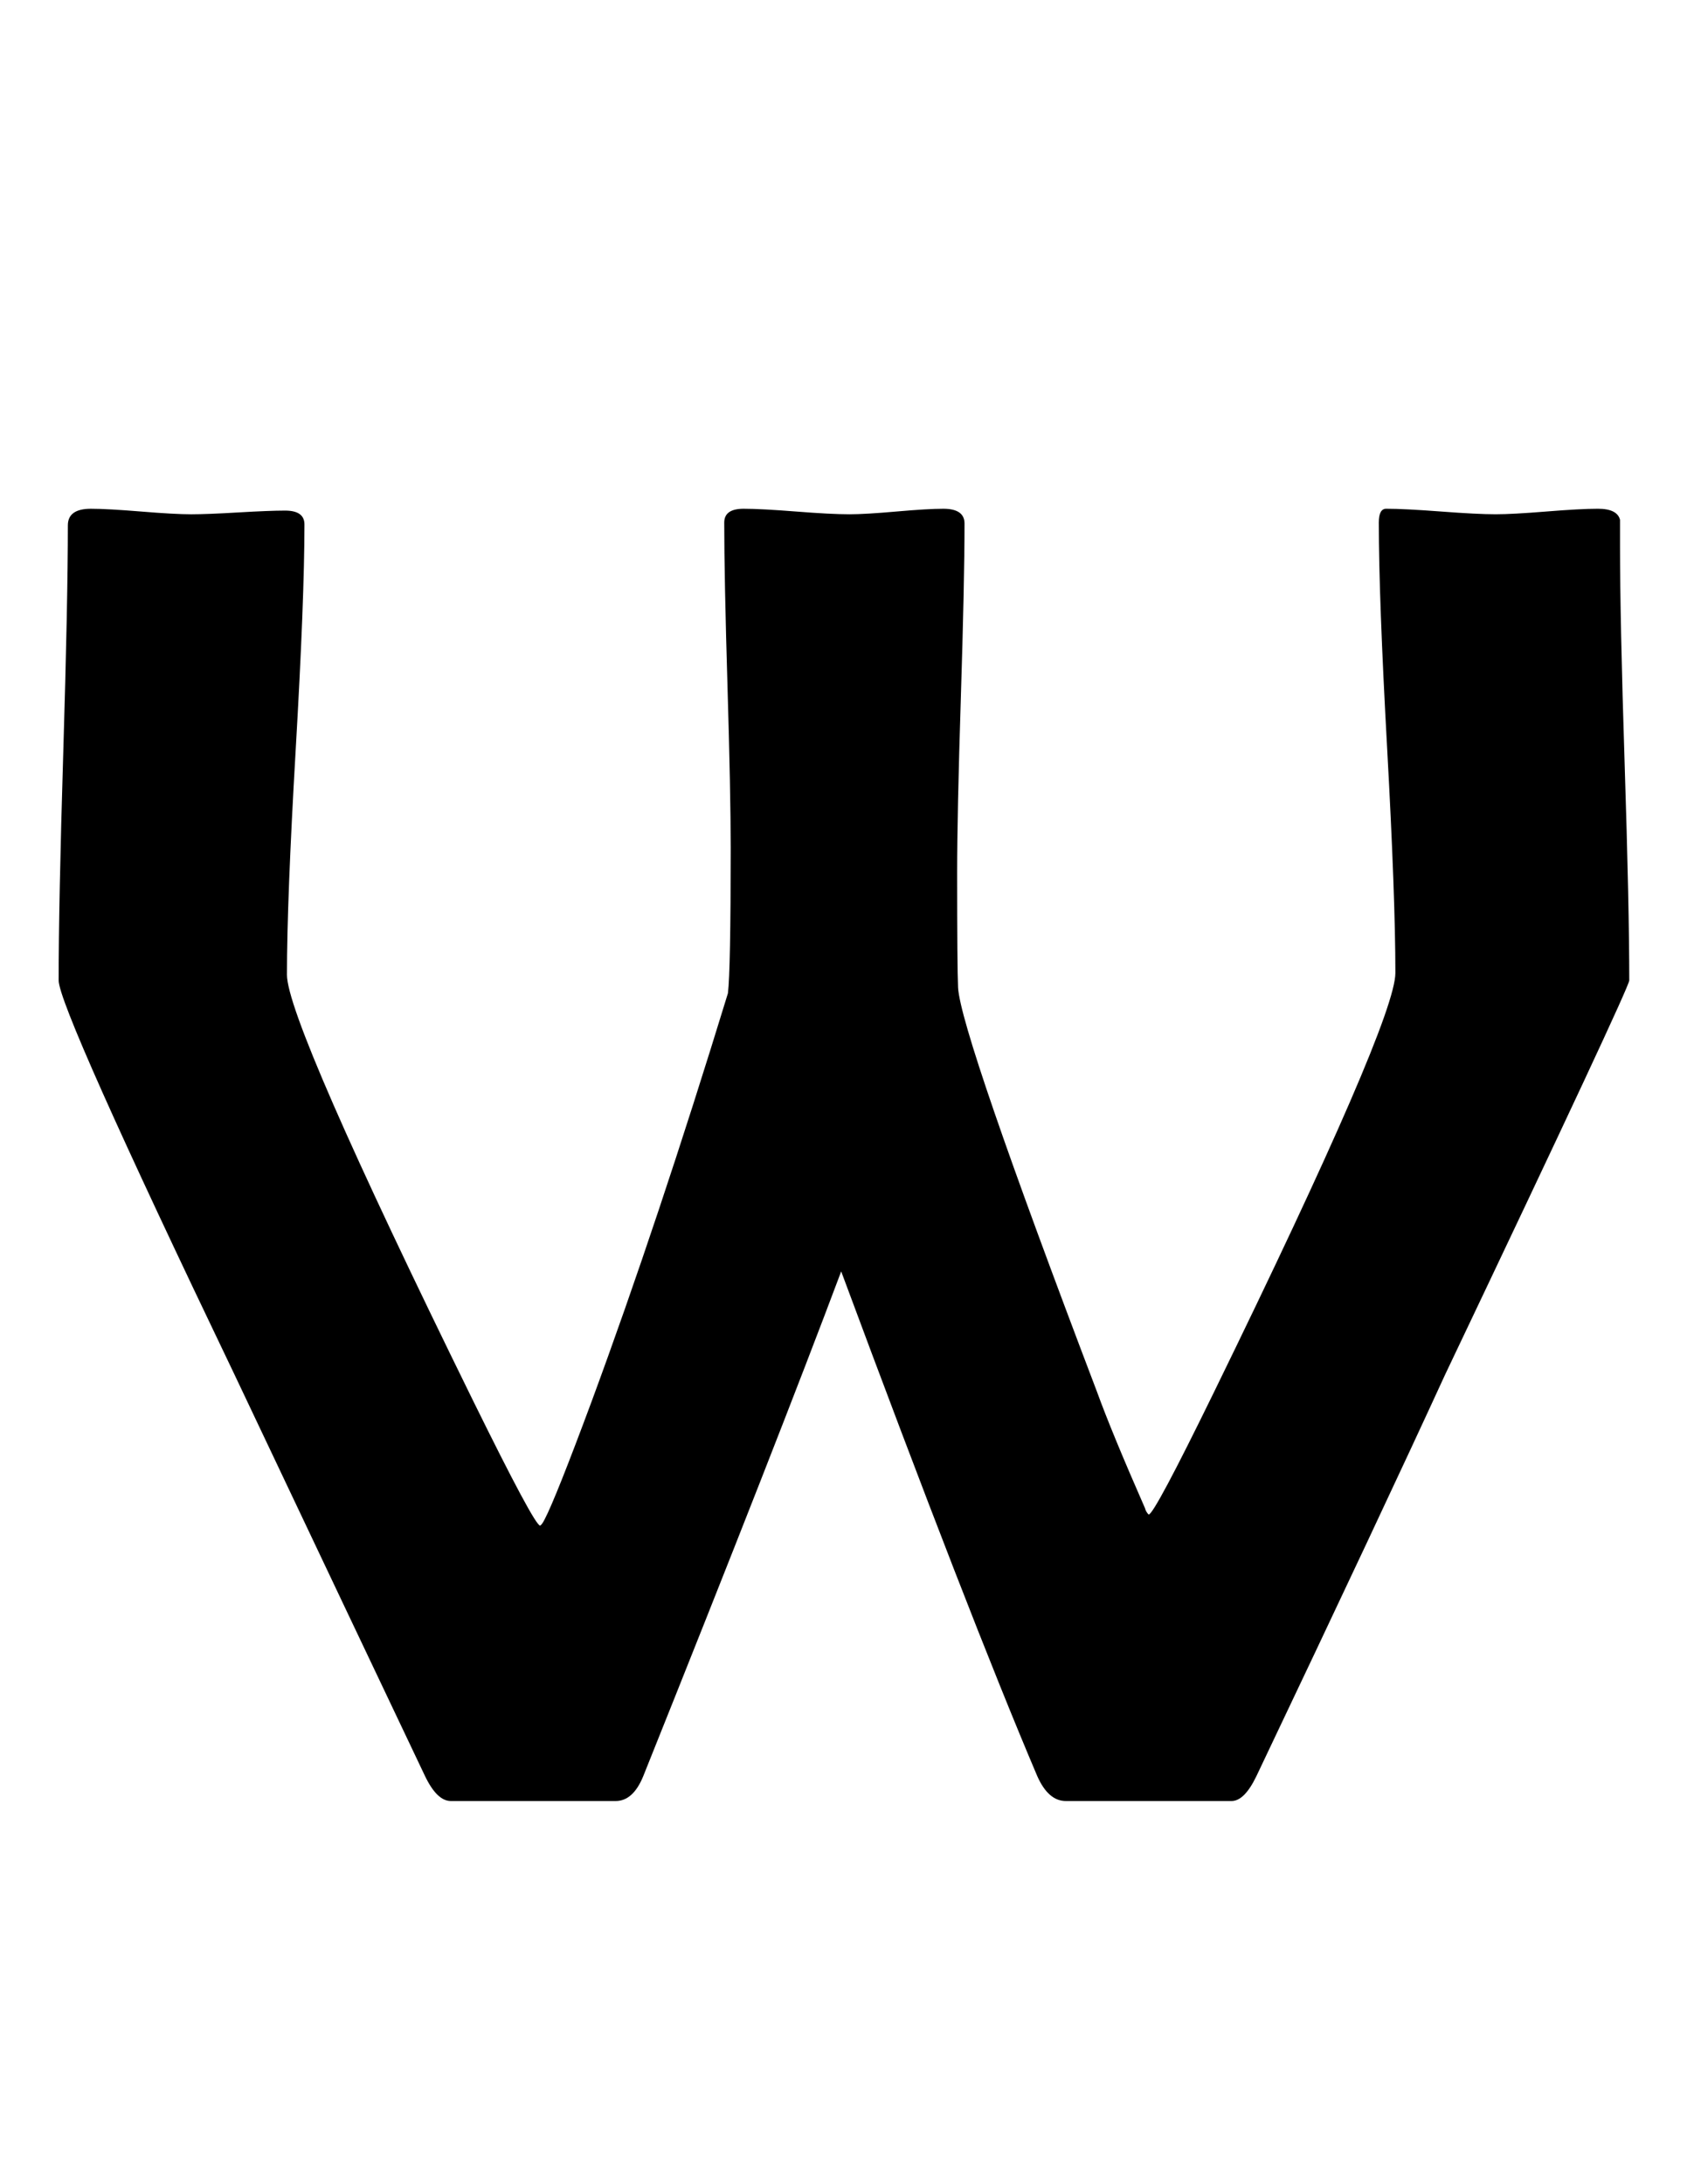 <?xml version="1.0" encoding="utf-8"?>
<!-- Generator: Adobe Illustrator 16.0.2, SVG Export Plug-In . SVG Version: 6.00 Build 0)  -->
<!DOCTYPE svg PUBLIC "-//W3C//DTD SVG 1.1//EN" "http://www.w3.org/Graphics/SVG/1.1/DTD/svg11.dtd">
<svg version="1.1" id="Layer_1" xmlns="http://www.w3.org/2000/svg" xmlns:xlink="http://www.w3.org/1999/xlink" x="0px" y="0px"
	 width="170px" height="220px" viewBox="0 0 170 220" enable-background="new 0 0 170 220" xml:space="preserve">
<path d="M164.182,98.745c0,0.496-6.186,13.73-18.555,39.707c-4.145,9.031-10.483,22.514-19.019,40.449
	c-0.805,1.67-1.64,2.505-2.505,2.505h-16.699c-1.176,0-2.134-0.835-2.876-2.505c-4.578-10.762-11.165-27.707-19.761-50.84
	c-4.268,11.381-10.917,28.328-19.946,50.84c-0.681,1.67-1.609,2.505-2.783,2.505H45.432c-0.928,0-1.794-0.835-2.598-2.505
	c-4.268-8.967-10.669-22.451-19.204-40.449c-11.814-24.615-17.72-37.852-17.72-39.707c0-5.07,0.154-12.71,0.464-22.915
	c0.309-10.205,0.464-17.843,0.464-22.915c0-1.113,0.772-1.67,2.319-1.67c1.113,0,2.798,0.093,5.056,0.278
	c2.257,0.186,3.943,0.278,5.056,0.278c1.051,0,2.628-0.061,4.731-0.186c2.102-0.123,3.679-0.186,4.731-0.186
	c1.299,0,1.948,0.464,1.948,1.392c0,5.01-0.294,12.571-0.881,22.684c-0.588,10.112-0.881,17.673-0.881,22.683
	c0,3.154,6.246,17.441,18.74,42.861c4.143,8.412,6.401,12.617,6.772,12.617c0.123-0.061,0.278-0.278,0.464-0.649
	c0.742-1.422,2.319-5.381,4.731-11.875c4.453-12.061,9.029-25.759,13.73-41.099c0.186-1.545,0.278-6.432,0.278-14.658
	c0-3.648-0.109-9.106-0.325-16.374c-0.217-7.267-0.325-12.725-0.325-16.375c0-0.928,0.649-1.392,1.948-1.392
	c1.174,0,2.937,0.093,5.288,0.278c2.35,0.186,4.143,0.278,5.381,0.278c1.051,0,2.628-0.093,4.731-0.278
	c2.102-0.186,3.679-0.278,4.731-0.278c1.422,0,2.134,0.496,2.134,1.484c0,3.896-0.125,9.758-0.371,17.581
	c-0.248,7.824-0.371,13.684-0.371,17.58c0,6.371,0.03,10.237,0.093,11.597c0.186,3.094,4.854,16.669,14.009,40.728
	c0.989,2.723,2.598,6.619,4.824,11.689c0.061,0.248,0.186,0.464,0.371,0.649c0.371,0,2.566-4.112,6.587-12.339
	c12.184-24.924,18.276-38.995,18.276-42.212c0-5.07-0.278-12.647-0.835-22.729c-0.557-10.08-0.835-17.627-0.835-22.637
	c0-0.928,0.247-1.392,0.742-1.392c1.236,0,3.076,0.093,5.52,0.278c2.442,0.186,4.282,0.278,5.52,0.278
	c1.113,0,2.813-0.093,5.103-0.278c2.287-0.186,4.02-0.278,5.195-0.278c1.299,0,2.041,0.371,2.227,1.113c0-0.061,0,0.805,0,2.598
	c0,4.887,0.153,12.186,0.464,21.895C164.027,86.562,164.182,93.86,164.182,98.745z"/>
</svg>
